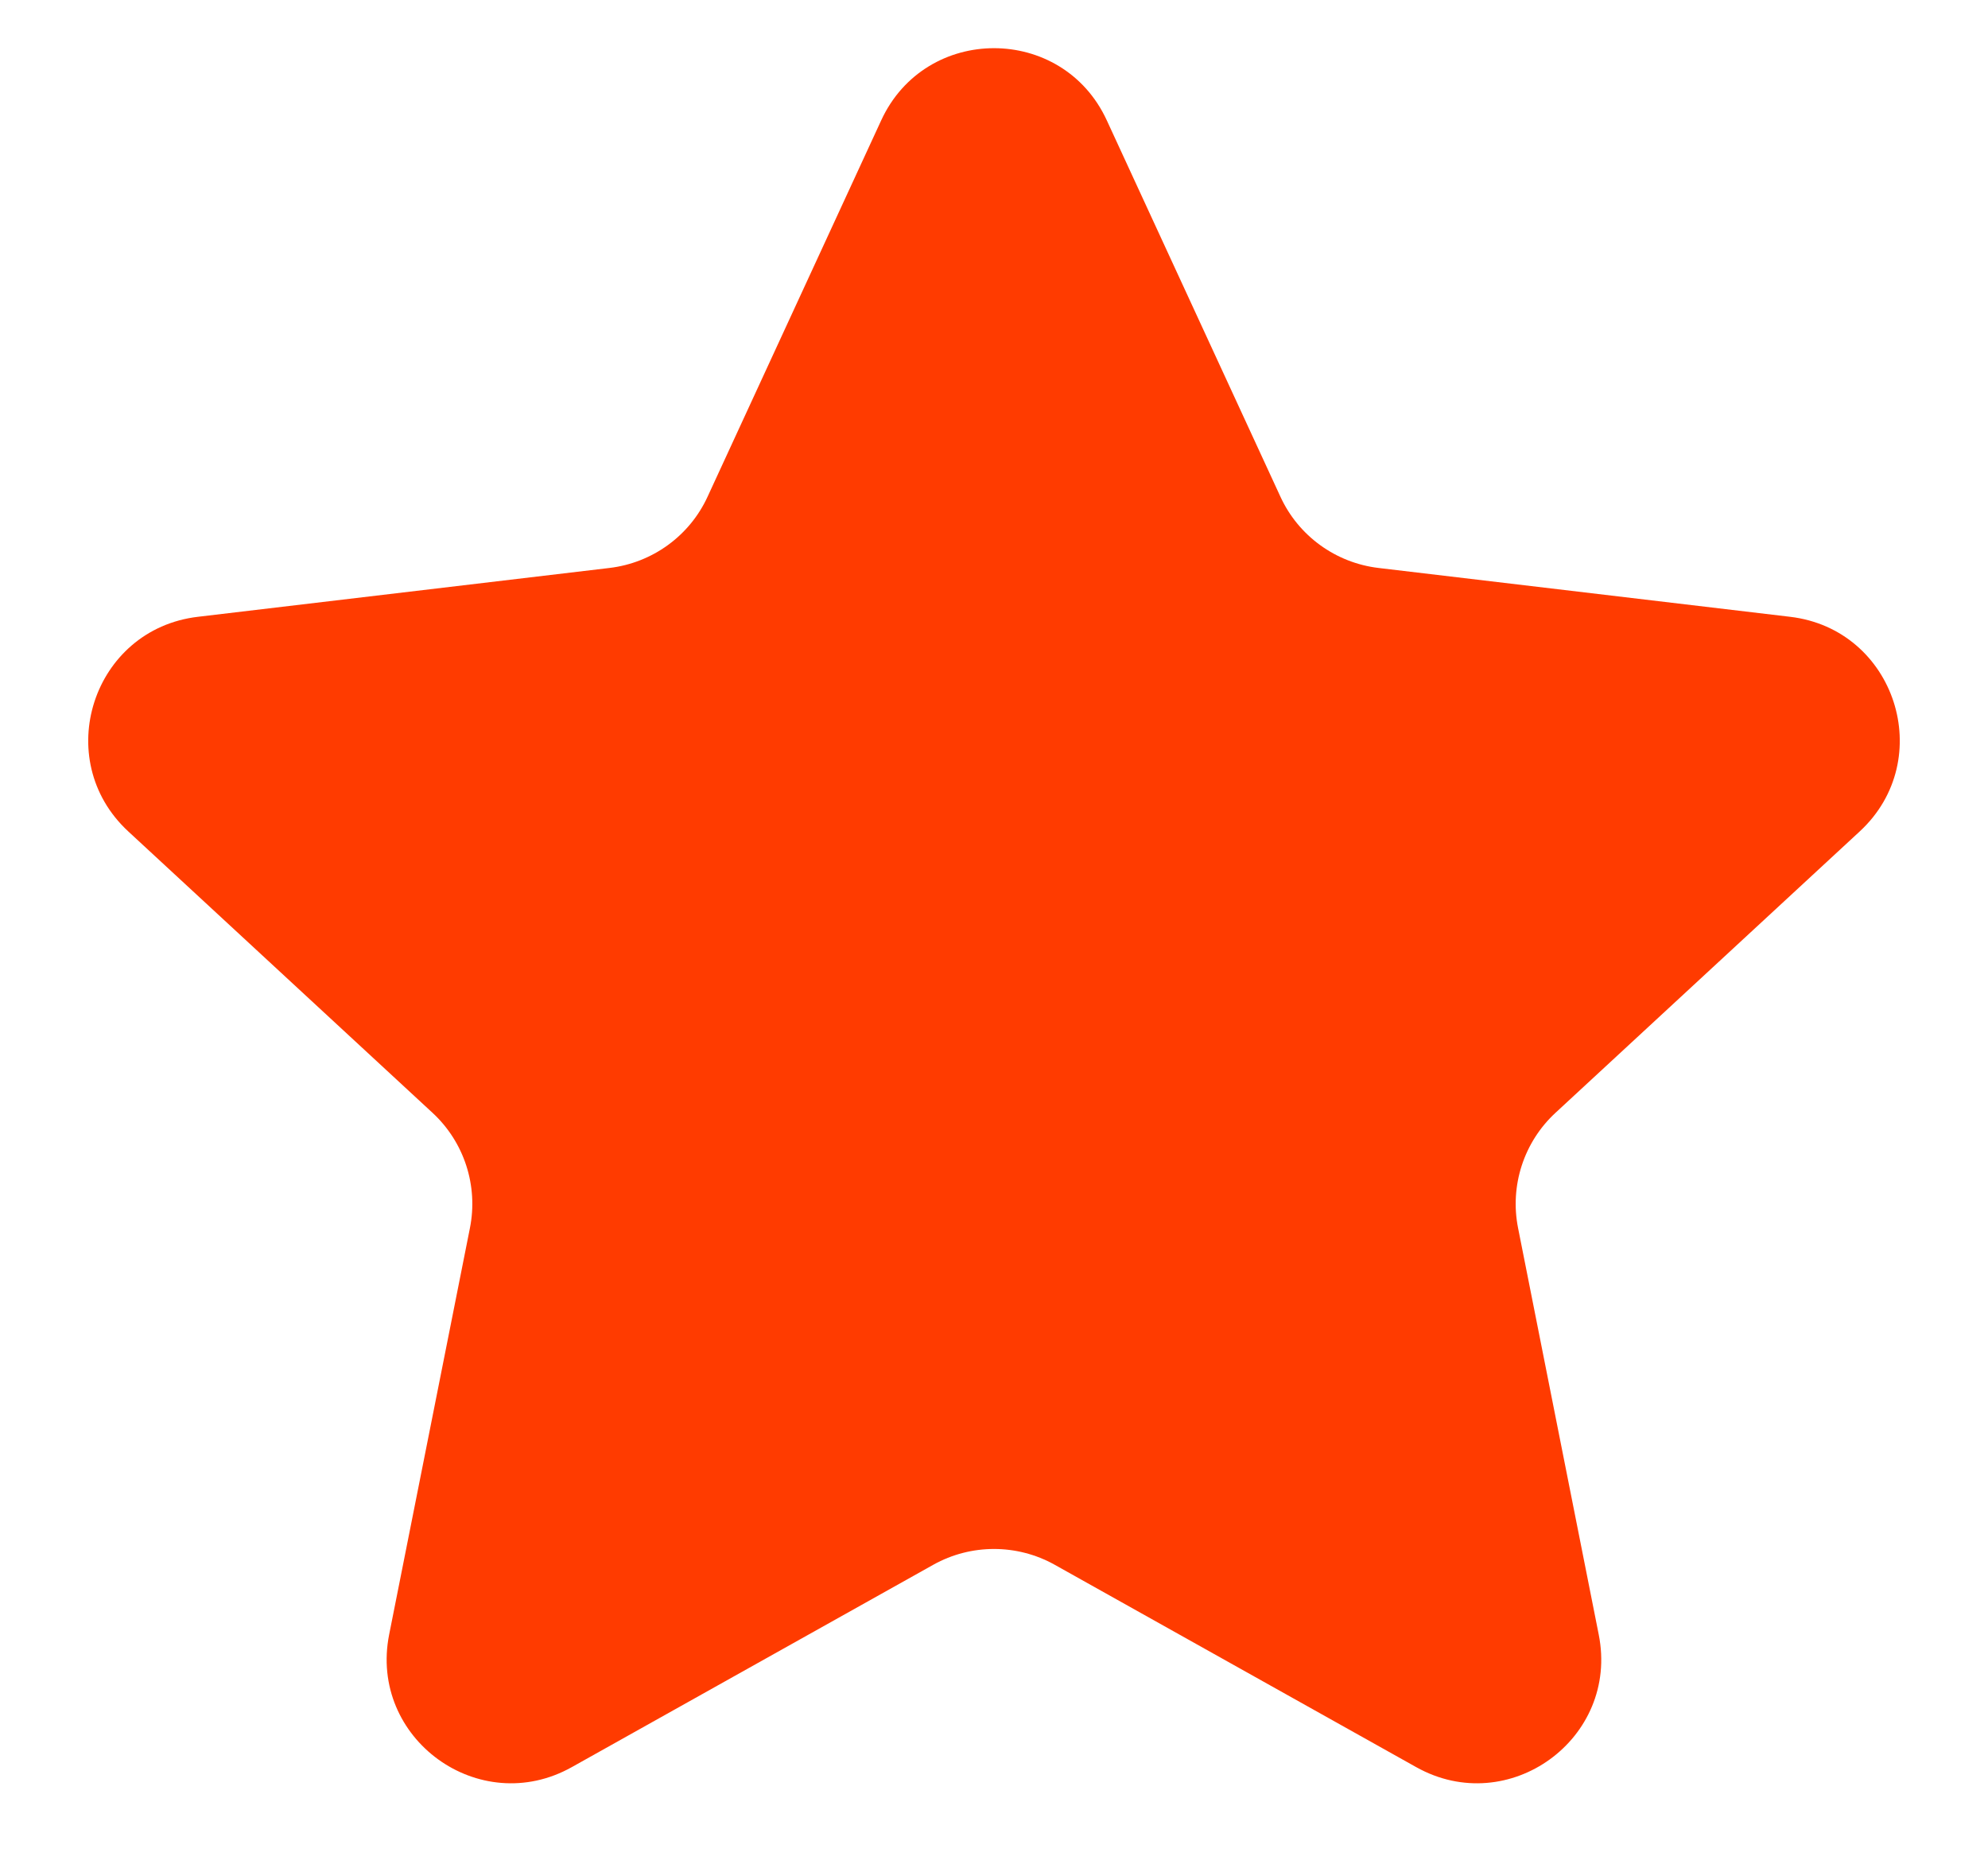 <svg width="16" height="15" viewBox="0 0 16 15" fill="none" xmlns="http://www.w3.org/2000/svg">
<path d="M7.092 0.969C7.449 0.194 8.551 0.194 8.908 0.969L10.305 3.997C10.45 4.313 10.75 4.53 11.095 4.571L14.407 4.964C15.254 5.064 15.594 6.111 14.968 6.691L12.52 8.955C12.264 9.191 12.15 9.543 12.218 9.884L12.867 13.155C13.034 13.992 12.143 14.639 11.398 14.222L8.488 12.593C8.185 12.424 7.815 12.424 7.512 12.593L4.602 14.222C3.857 14.639 2.966 13.992 3.132 13.155L3.782 9.884C3.85 9.543 3.736 9.191 3.48 8.955L1.032 6.691C0.406 6.111 0.746 5.064 1.593 4.964L4.905 4.571C5.25 4.53 5.55 4.313 5.695 3.997L7.092 0.969Z" fill="#FF3B00"/>
</svg>
